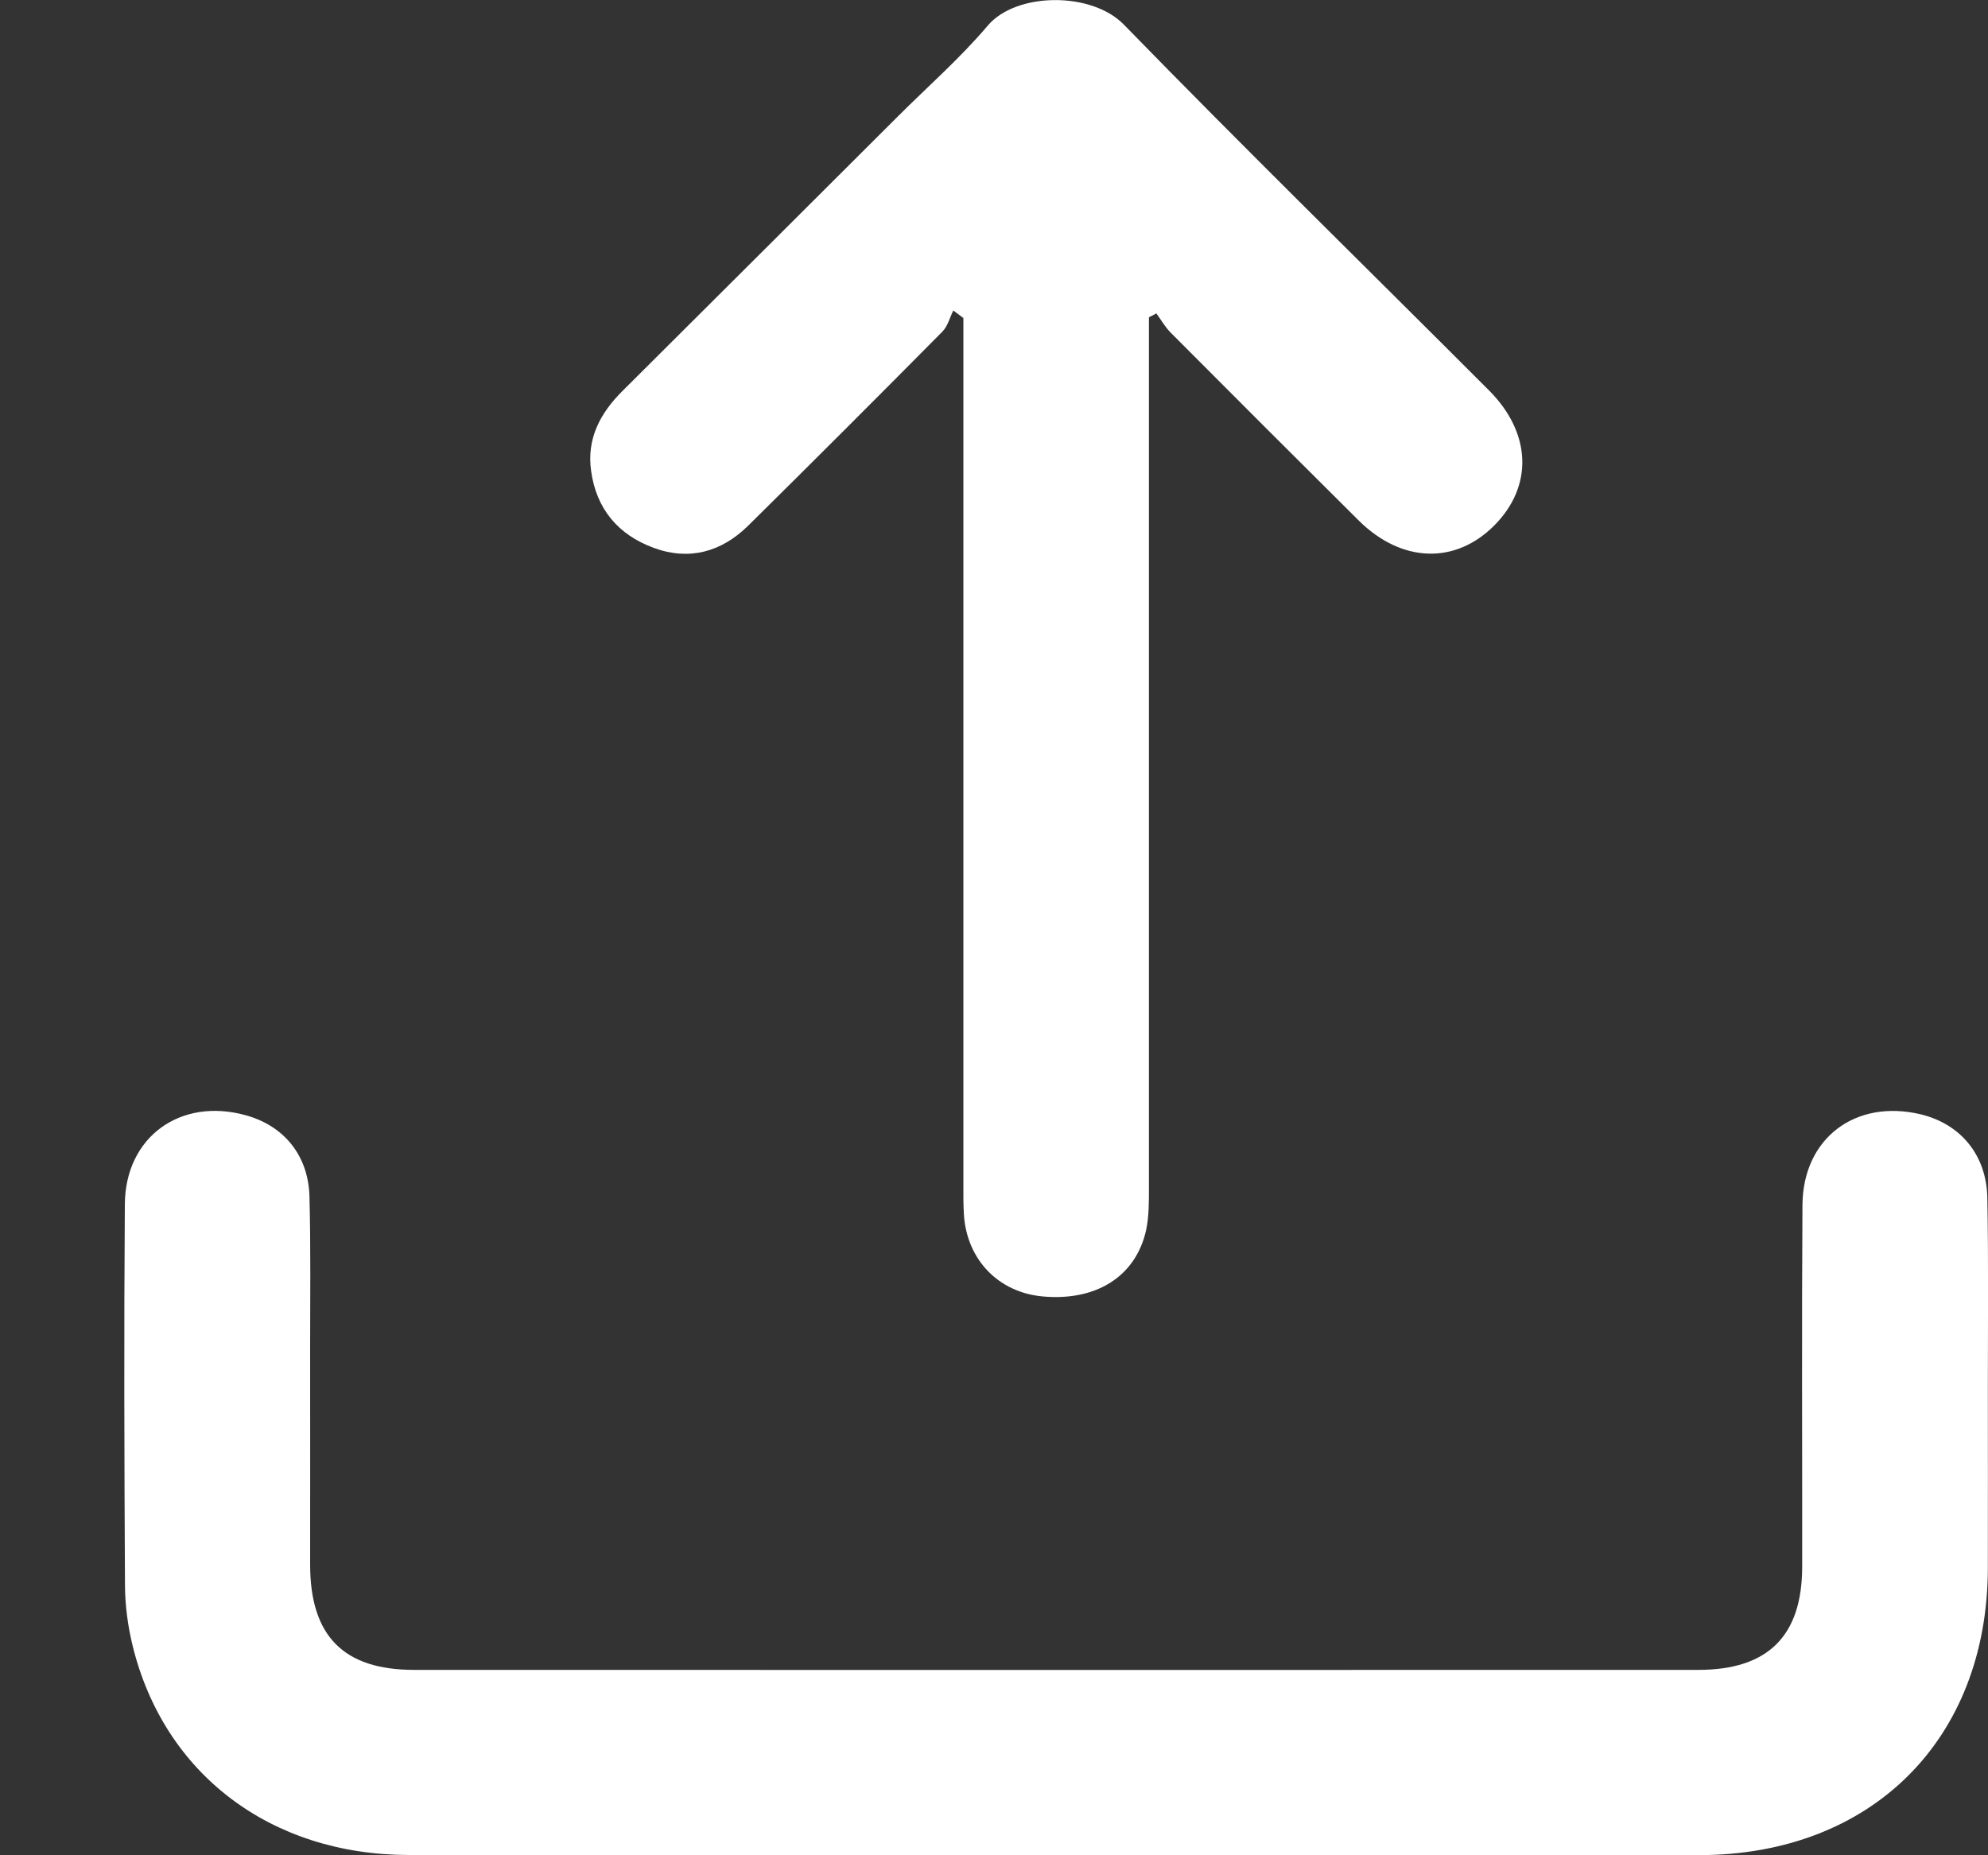 <svg width="15" height="14" viewBox="0 0 15 14" fill="none" xmlns="http://www.w3.org/2000/svg">
<rect x="0" y="0" width="15" height="14" fill="#333333" stroke="none"/>
<g clip-path="url(#clip0_211_8446)">
<path d="M7.96 13.999C6.334 13.999 4.708 14.002 3.082 13.998C2.041 13.996 1.238 13.386 1.001 12.42C0.965 12.273 0.944 12.118 0.943 11.966C0.938 11.006 0.935 10.047 0.942 9.088C0.945 8.579 1.362 8.279 1.855 8.416C2.144 8.496 2.327 8.72 2.335 9.03C2.345 9.414 2.34 9.797 2.34 10.181C2.341 10.724 2.34 11.267 2.34 11.809C2.341 12.345 2.592 12.601 3.124 12.601C6.355 12.602 9.585 12.602 12.815 12.601C13.34 12.601 13.597 12.345 13.598 11.824C13.599 10.914 13.594 10.004 13.6 9.094C13.603 8.589 14 8.291 14.493 8.409C14.793 8.482 14.989 8.715 14.995 9.04C15.004 9.517 14.999 9.994 14.999 10.471C14.999 10.926 15 11.381 14.999 11.835C14.995 13.128 14.121 13.997 12.822 13.999C11.201 14 9.581 13.999 7.96 13.999V13.999Z" fill="white"/>
<path d="M7.193 2.343C7.166 2.397 7.151 2.462 7.11 2.503C6.624 2.994 6.135 3.483 5.643 3.969C5.443 4.165 5.2 4.233 4.932 4.134C4.663 4.035 4.499 3.839 4.46 3.553C4.426 3.311 4.528 3.118 4.697 2.95C5.389 2.262 6.08 1.571 6.771 0.882C7 0.653 7.246 0.438 7.454 0.192C7.668 -0.059 8.235 -0.065 8.479 0.185C9.386 1.116 10.315 2.025 11.234 2.945C11.557 3.268 11.569 3.669 11.275 3.965C10.98 4.261 10.576 4.248 10.253 3.929C9.778 3.457 9.305 2.984 8.833 2.51C8.791 2.468 8.761 2.414 8.725 2.365C8.707 2.375 8.688 2.385 8.669 2.394V2.581C8.669 4.707 8.669 6.833 8.669 8.959C8.669 9.068 8.67 9.181 8.647 9.286C8.568 9.634 8.269 9.82 7.867 9.783C7.534 9.753 7.295 9.506 7.273 9.166C7.268 9.09 7.269 9.013 7.269 8.936C7.269 6.821 7.269 4.705 7.269 2.59C7.269 2.527 7.269 2.463 7.269 2.4C7.243 2.381 7.218 2.362 7.193 2.343Z" fill="white"/>
</g>
<defs>
<clipPath id="clip0_211_8446">
<rect width="14.062" height="14" fill="white" transform="translate(0.938)"/>
</clipPath>
</defs>
</svg>
